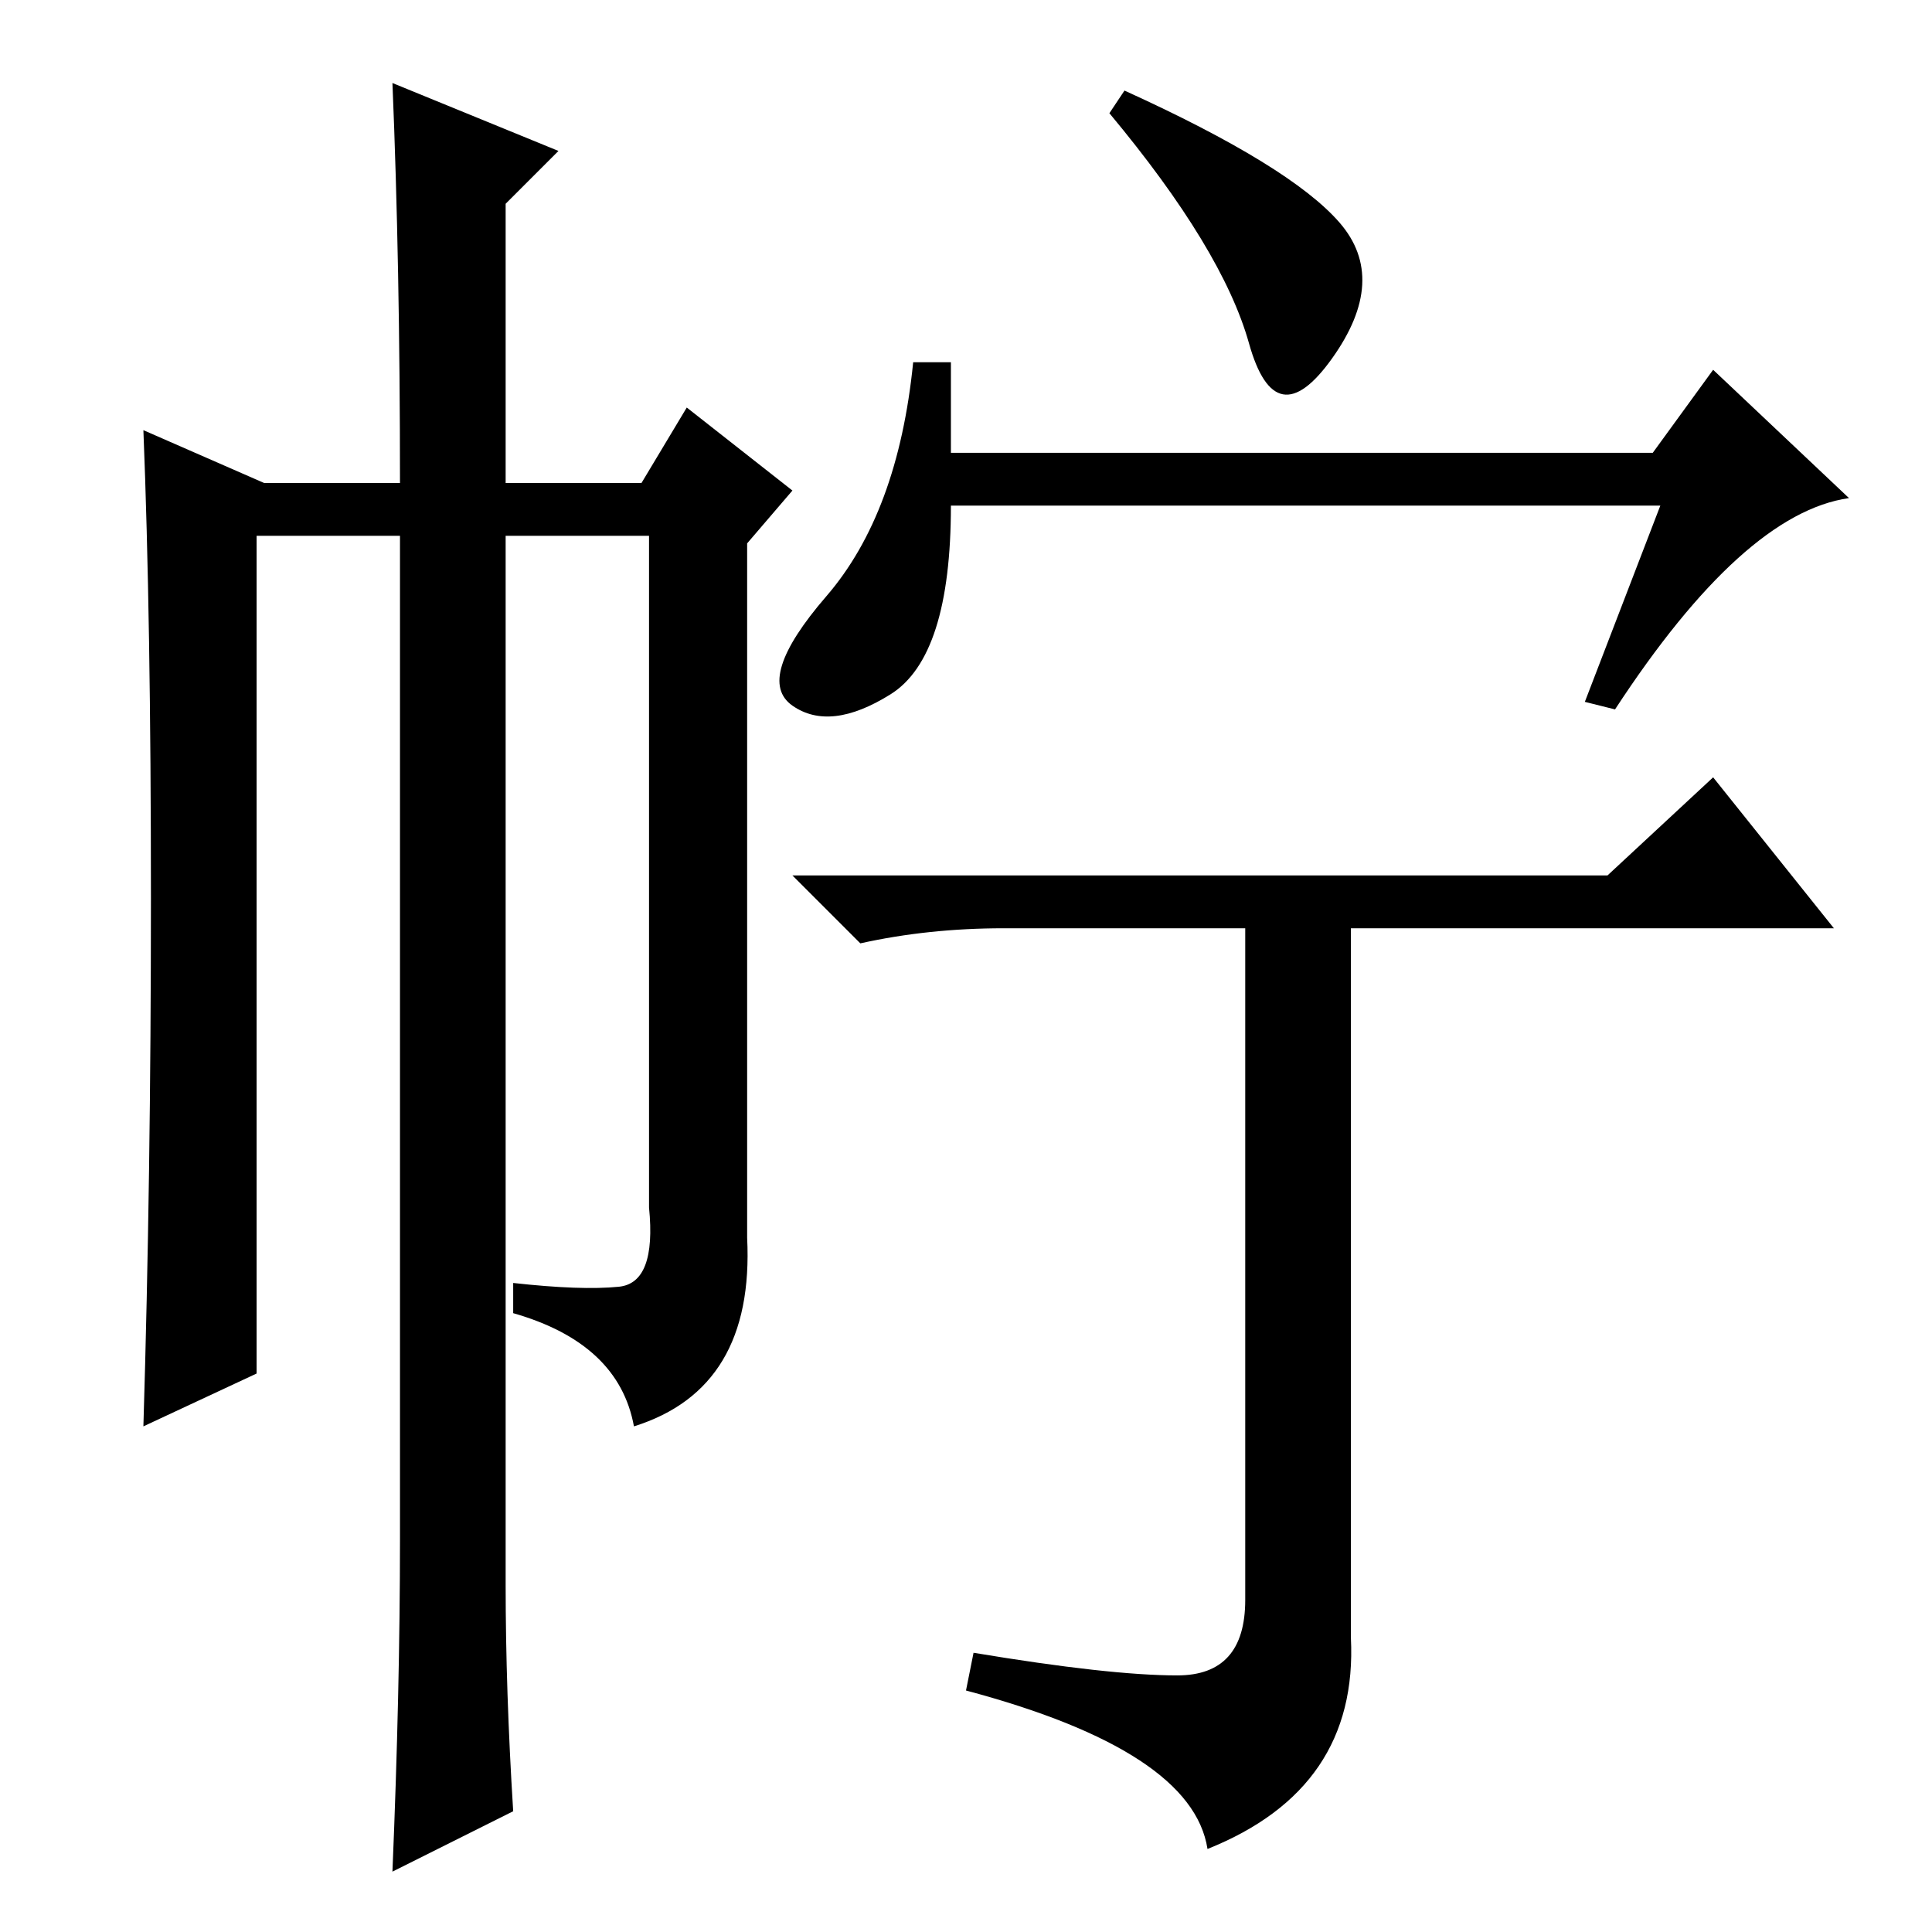 <?xml version="1.0" standalone="no"?>
<!DOCTYPE svg PUBLIC "-//W3C//DTD SVG 1.1//EN" "http://www.w3.org/Graphics/SVG/1.1/DTD/svg11.dtd" >
<svg xmlns="http://www.w3.org/2000/svg" xmlns:xlink="http://www.w3.org/1999/xlink" version="1.1" viewBox="0 -36 256 256">
  <g transform="matrix(1 0 0 -1 0 220)">
   <path fill="currentColor"
d="M177.5 226.5q6.5 -7.5 -1 -18t-11 2t-18.5 30.5l2 3q22 -10 28.5 -17.5zM126 196h93l8 11l18 -17q-14 -2 -31 -28l-4 1l10 26h-94q0 -20 -8 -25t-13 -1.5t4.5 14.5t11.5 31h5v-12zM213 140l14 13l16 -20h-64v-94q1 -20 -19 -28q-2 13 -32 21l1 5q18 -3 27 -3t9 10v89h-32
q-10 0 -19 -2l-9 9h108zM52 245l22 -9l-7 -7v-37h18l6 10l14 -11l-6 -7v-92q1 -20 -15 -25q-2 11 -16 15v4q9 -1 14 -0.5t4 10.5v89h-19v-139q0 -14 1 -30l-16 -8q1 24 1 44v133h-19v-111l-15 -7q1 33 1 70t-1 62l16 -7h18q0 29 -1 53z" />
  </g>

</svg>

